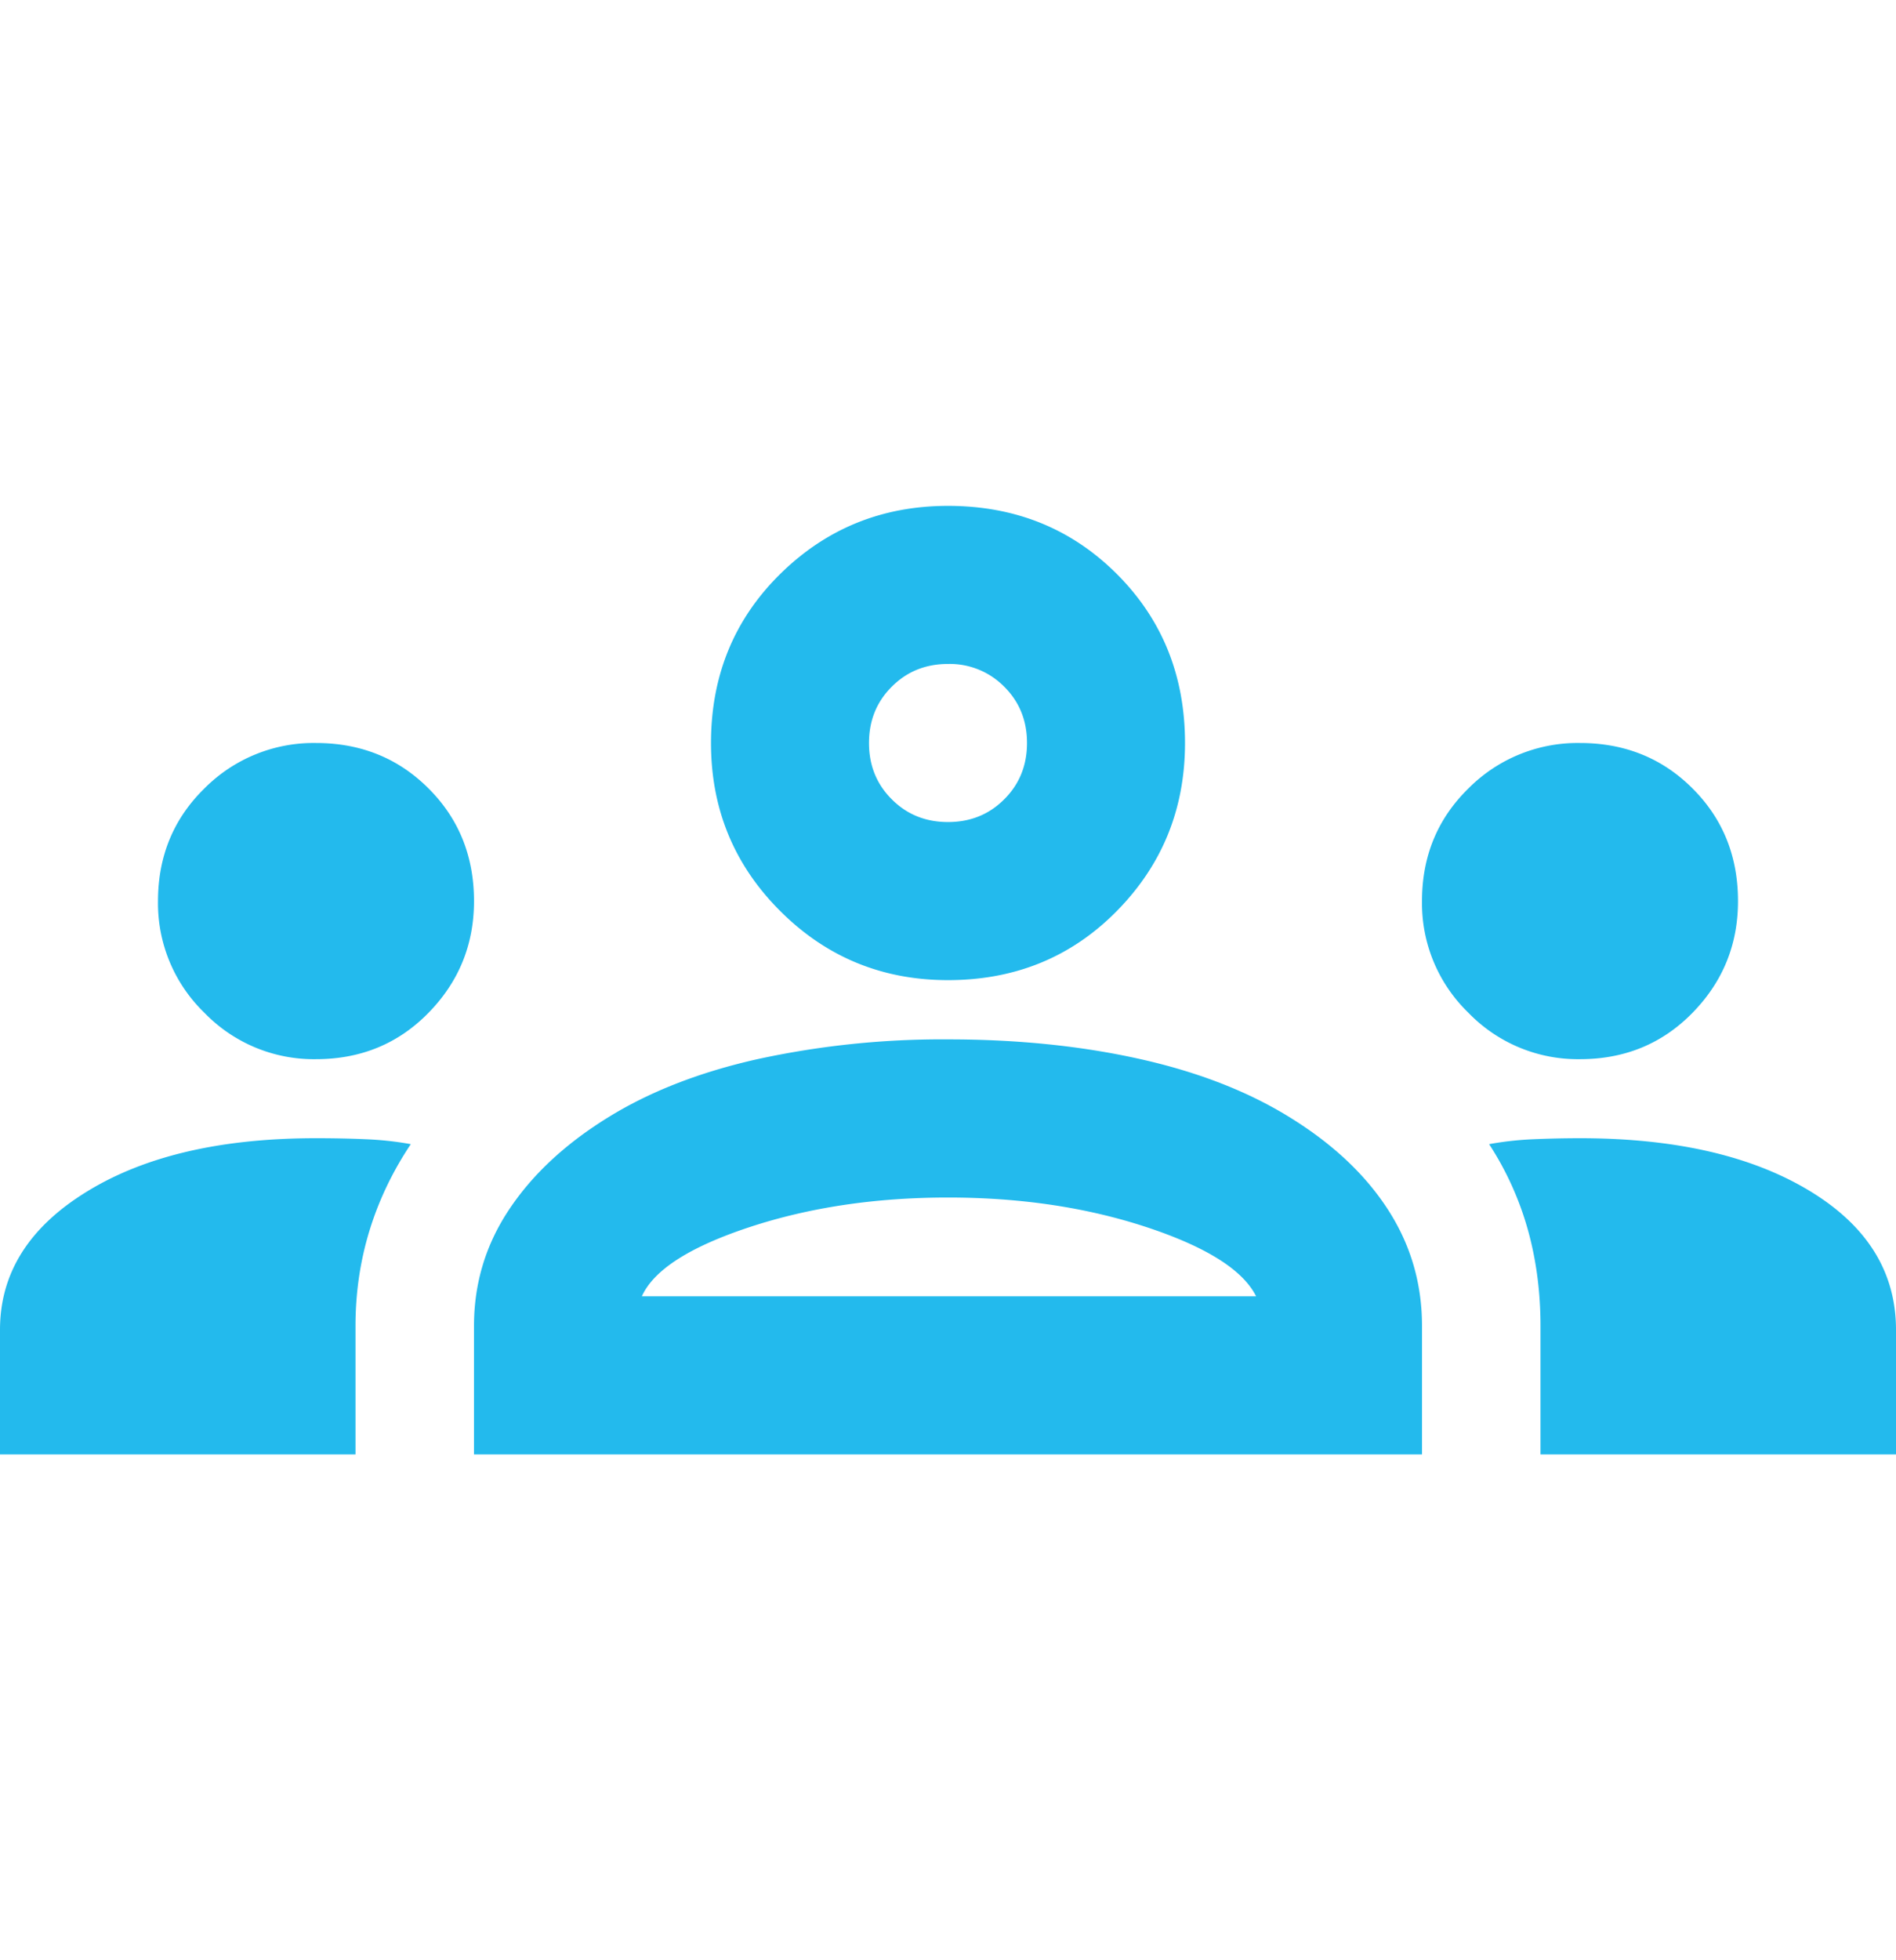<svg width="30" height="31" fill="none" xmlns="http://www.w3.org/2000/svg"><g id="groups_24dp_FILL0_wght400_GRAD0_opsz24" clip-path="url('#clip0_5023_1049')"><path id="Vector" d="M0 23v-1.969c0-.896.458-1.625 1.375-2.187C2.292 18.28 3.5 18 5 18c.27 0 .531.005.781.016.25.01.49.036.719.078-.292.437-.51.896-.656 1.375-.146.479-.219.979-.219 1.5V23H0Zm7.5 0v-2.031c0-.667.182-1.276.547-1.828.364-.552.88-1.037 1.547-1.453.666-.417 1.463-.73 2.39-.938A13.748 13.748 0 0 1 15 16.437c1.104 0 2.12.105 3.047.313.927.208 1.724.52 2.39.938.667.416 1.178.9 1.532 1.453.354.552.531 1.161.531 1.828V23h-15Zm16.875 0v-2.031c0-.542-.068-1.052-.203-1.532a4.893 4.893 0 0 0-.61-1.343c.23-.042.464-.068.704-.078.24-.01.484-.016.734-.016 1.5 0 2.708.276 3.625.828.917.552 1.375 1.287 1.375 2.203V23h-5.625Zm-14.219-2.5h9.719c-.208-.417-.787-.781-1.734-1.094-.948-.312-1.995-.468-3.141-.468s-2.193.156-3.14.468c-.948.313-1.516.677-1.704 1.094ZM5 16.75a2.407 2.407 0 0 1-1.766-.734A2.407 2.407 0 0 1 2.5 14.25c0-.708.245-1.302.734-1.781A2.434 2.434 0 0 1 5 11.75c.708 0 1.302.24 1.781.719.48.479.719 1.073.719 1.781 0 .688-.24 1.276-.719 1.766S5.708 16.75 5 16.75Zm20 0a2.407 2.407 0 0 1-1.766-.734 2.407 2.407 0 0 1-.734-1.766c0-.708.245-1.302.734-1.781A2.434 2.434 0 0 1 25 11.75c.708 0 1.302.24 1.781.719.48.479.719 1.073.719 1.781 0 .688-.24 1.276-.719 1.766s-1.073.734-1.781.734ZM15 15.5c-1.042 0-1.927-.365-2.656-1.094-.73-.729-1.094-1.614-1.094-2.656 0-1.063.365-1.953 1.094-2.672C13.073 8.36 13.958 8 15 8c1.063 0 1.953.36 2.672 1.078.719.719 1.078 1.61 1.078 2.672 0 1.042-.36 1.927-1.078 2.656-.719.73-1.61 1.094-2.672 1.094Zm0-2.5c.354 0 .651-.12.89-.36.24-.239.36-.536.36-.89s-.12-.651-.36-.89a1.21 1.21 0 0 0-.89-.36c-.354 0-.651.12-.89.36-.24.239-.36.536-.36.89s.12.651.36.89c.239.24.536.36.89.36Z" fill="#23BAED"/></g><defs><clipPath id="clip0_5023_1049"><path fill="#fff" transform="translate(0 .5)" d="M0 0h30v30H0z"/></clipPath></defs></svg>